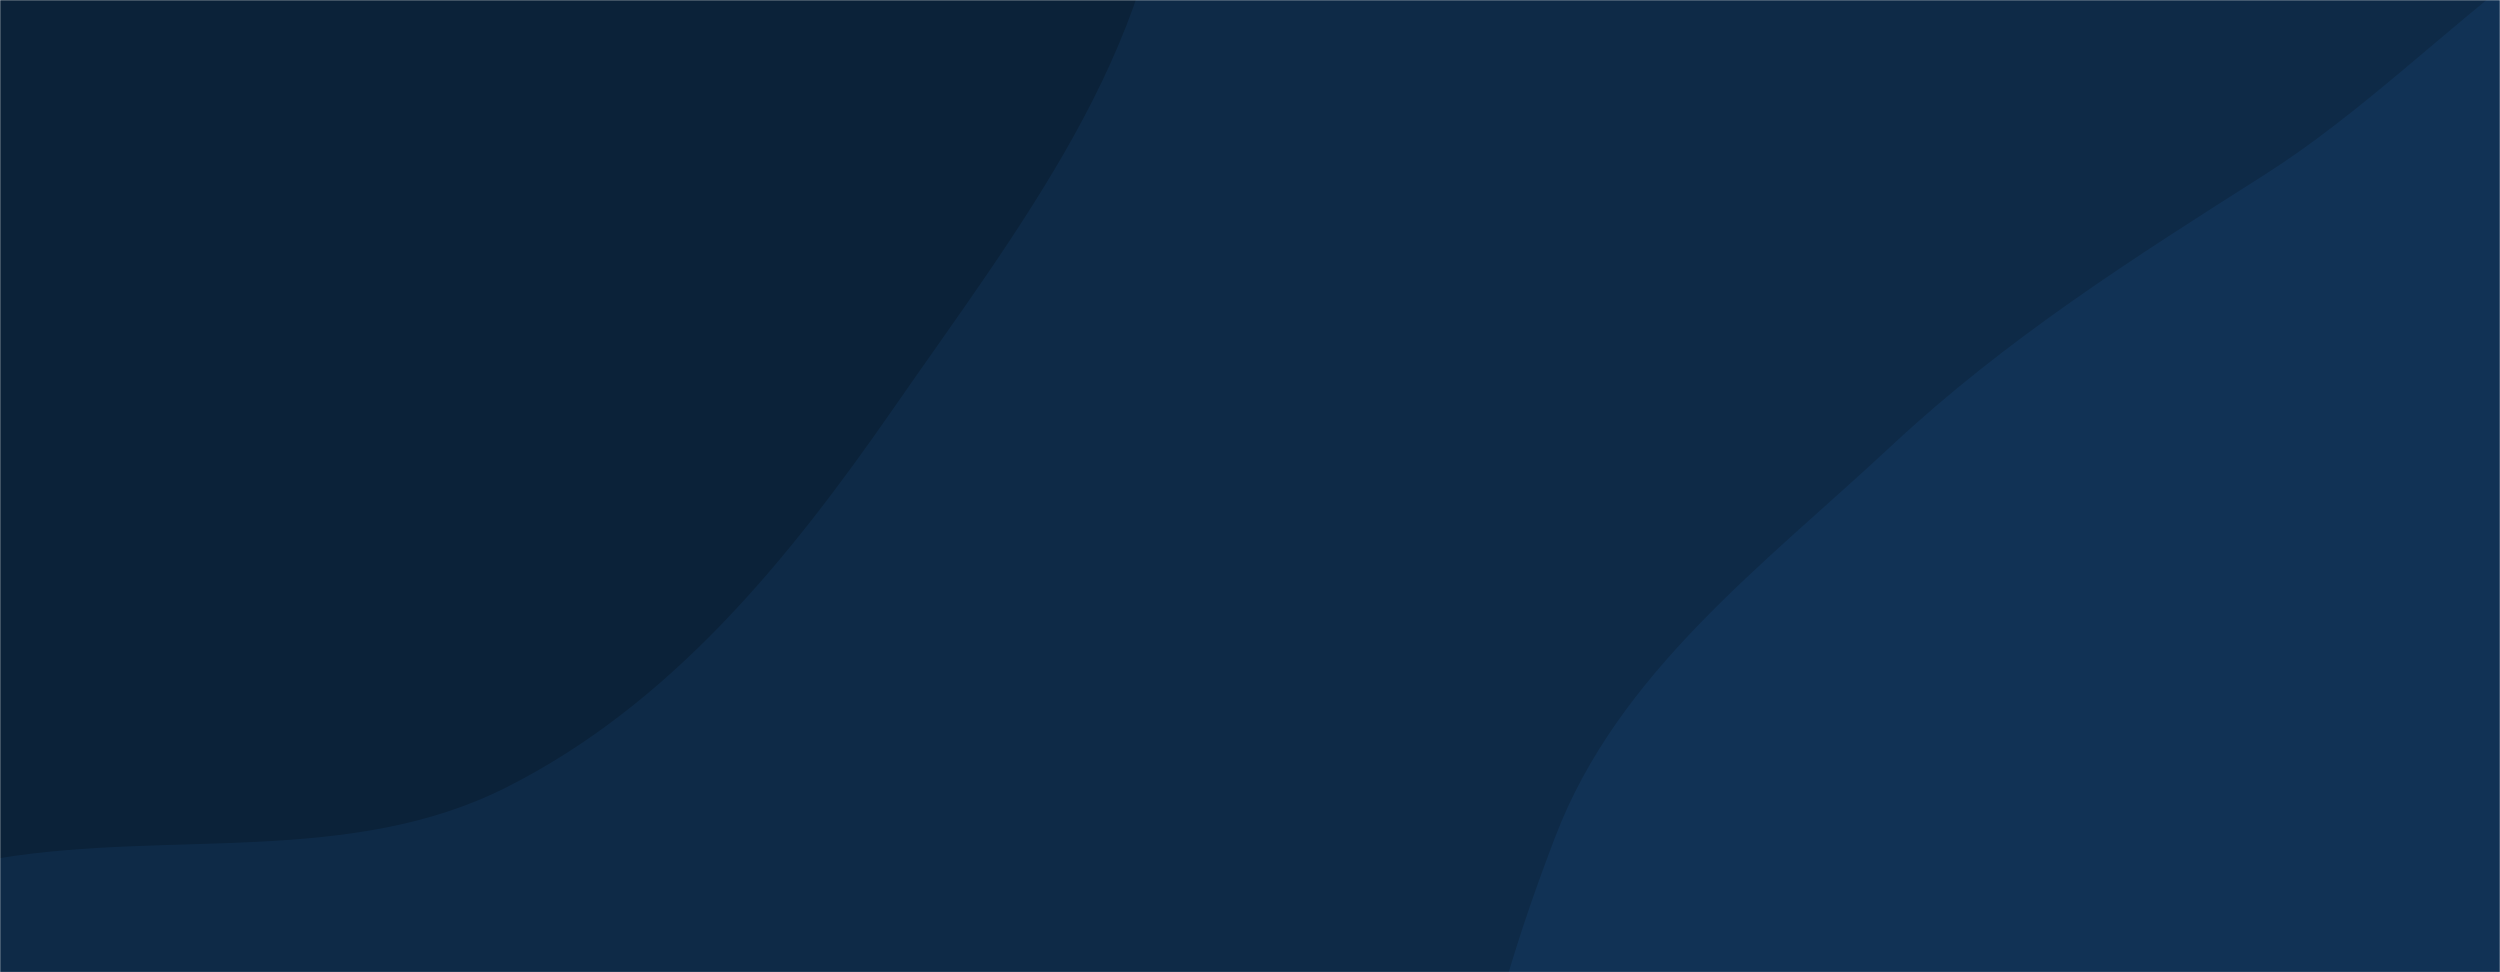 <svg xmlns="http://www.w3.org/2000/svg" version="1.1" xmlns:xlink="http://www.w3.org/1999/xlink" xmlns:svgjs="http://svgjs.dev/svgjs" width="1440" height="560" preserveAspectRatio="none" viewBox="0 0 1440 560"><g mask="url(&quot;#SvgjsMask1000&quot;)" fill="none"><rect width="1440" height="560" x="0" y="0" fill="#0e2a47"></rect><path d="M0,494.242C98.861,478.308,202.068,498.627,291.508,453.595C386.436,405.8,454.179,322.412,514.74,235.074C586.03,132.263,668.572,28.241,673.145,-96.784C678.051,-230.917,636.075,-374.111,540.466,-468.317C446.716,-560.692,304.696,-587.813,173.093,-589.5C59.894,-590.951,-37.476,-524.898,-140.071,-477.04C-227.159,-436.415,-311.665,-396.553,-381.667,-330.717C-457.984,-258.942,-546.951,-184.482,-561.463,-80.726C-575.965,22.958,-488.758,108.962,-457.125,208.762C-419.788,326.555,-463.683,492.965,-358.874,558.42C-253.669,624.122,-122.455,513.979,0,494.242" fill="#0b2239"></path><path d="M1440 1092.339C1561.103 1121.165 1700.45 1195.504 1804.266 1126.808 1908.355 1057.931 1895.364 900.474 1915.985 777.375 1932.009 681.716 1909.39 589.33 1910.548 492.345 1911.976 372.726 1975.761 248.622 1923.584 140.972 1868.441 27.201 1756.047-78.401 1629.89-86.705 1502.636-95.081 1412.644 31.86 1305.007 100.256 1228.628 148.79 1155.939 194.793 1089.758 256.514 1015.817 325.473 932.079 387.352 895.924 481.774 854.917 588.868 818.749 718.063 874.699 818.164 930.662 918.287 1069.189 926.35 1172.393 976.405 1261.67 1019.705 1343.474 1069.363 1440 1092.339" fill="#113255"></path></g><defs><mask id="SvgjsMask1000"><rect width="1440" height="560" fill="#ffffff"></rect></mask></defs></svg>